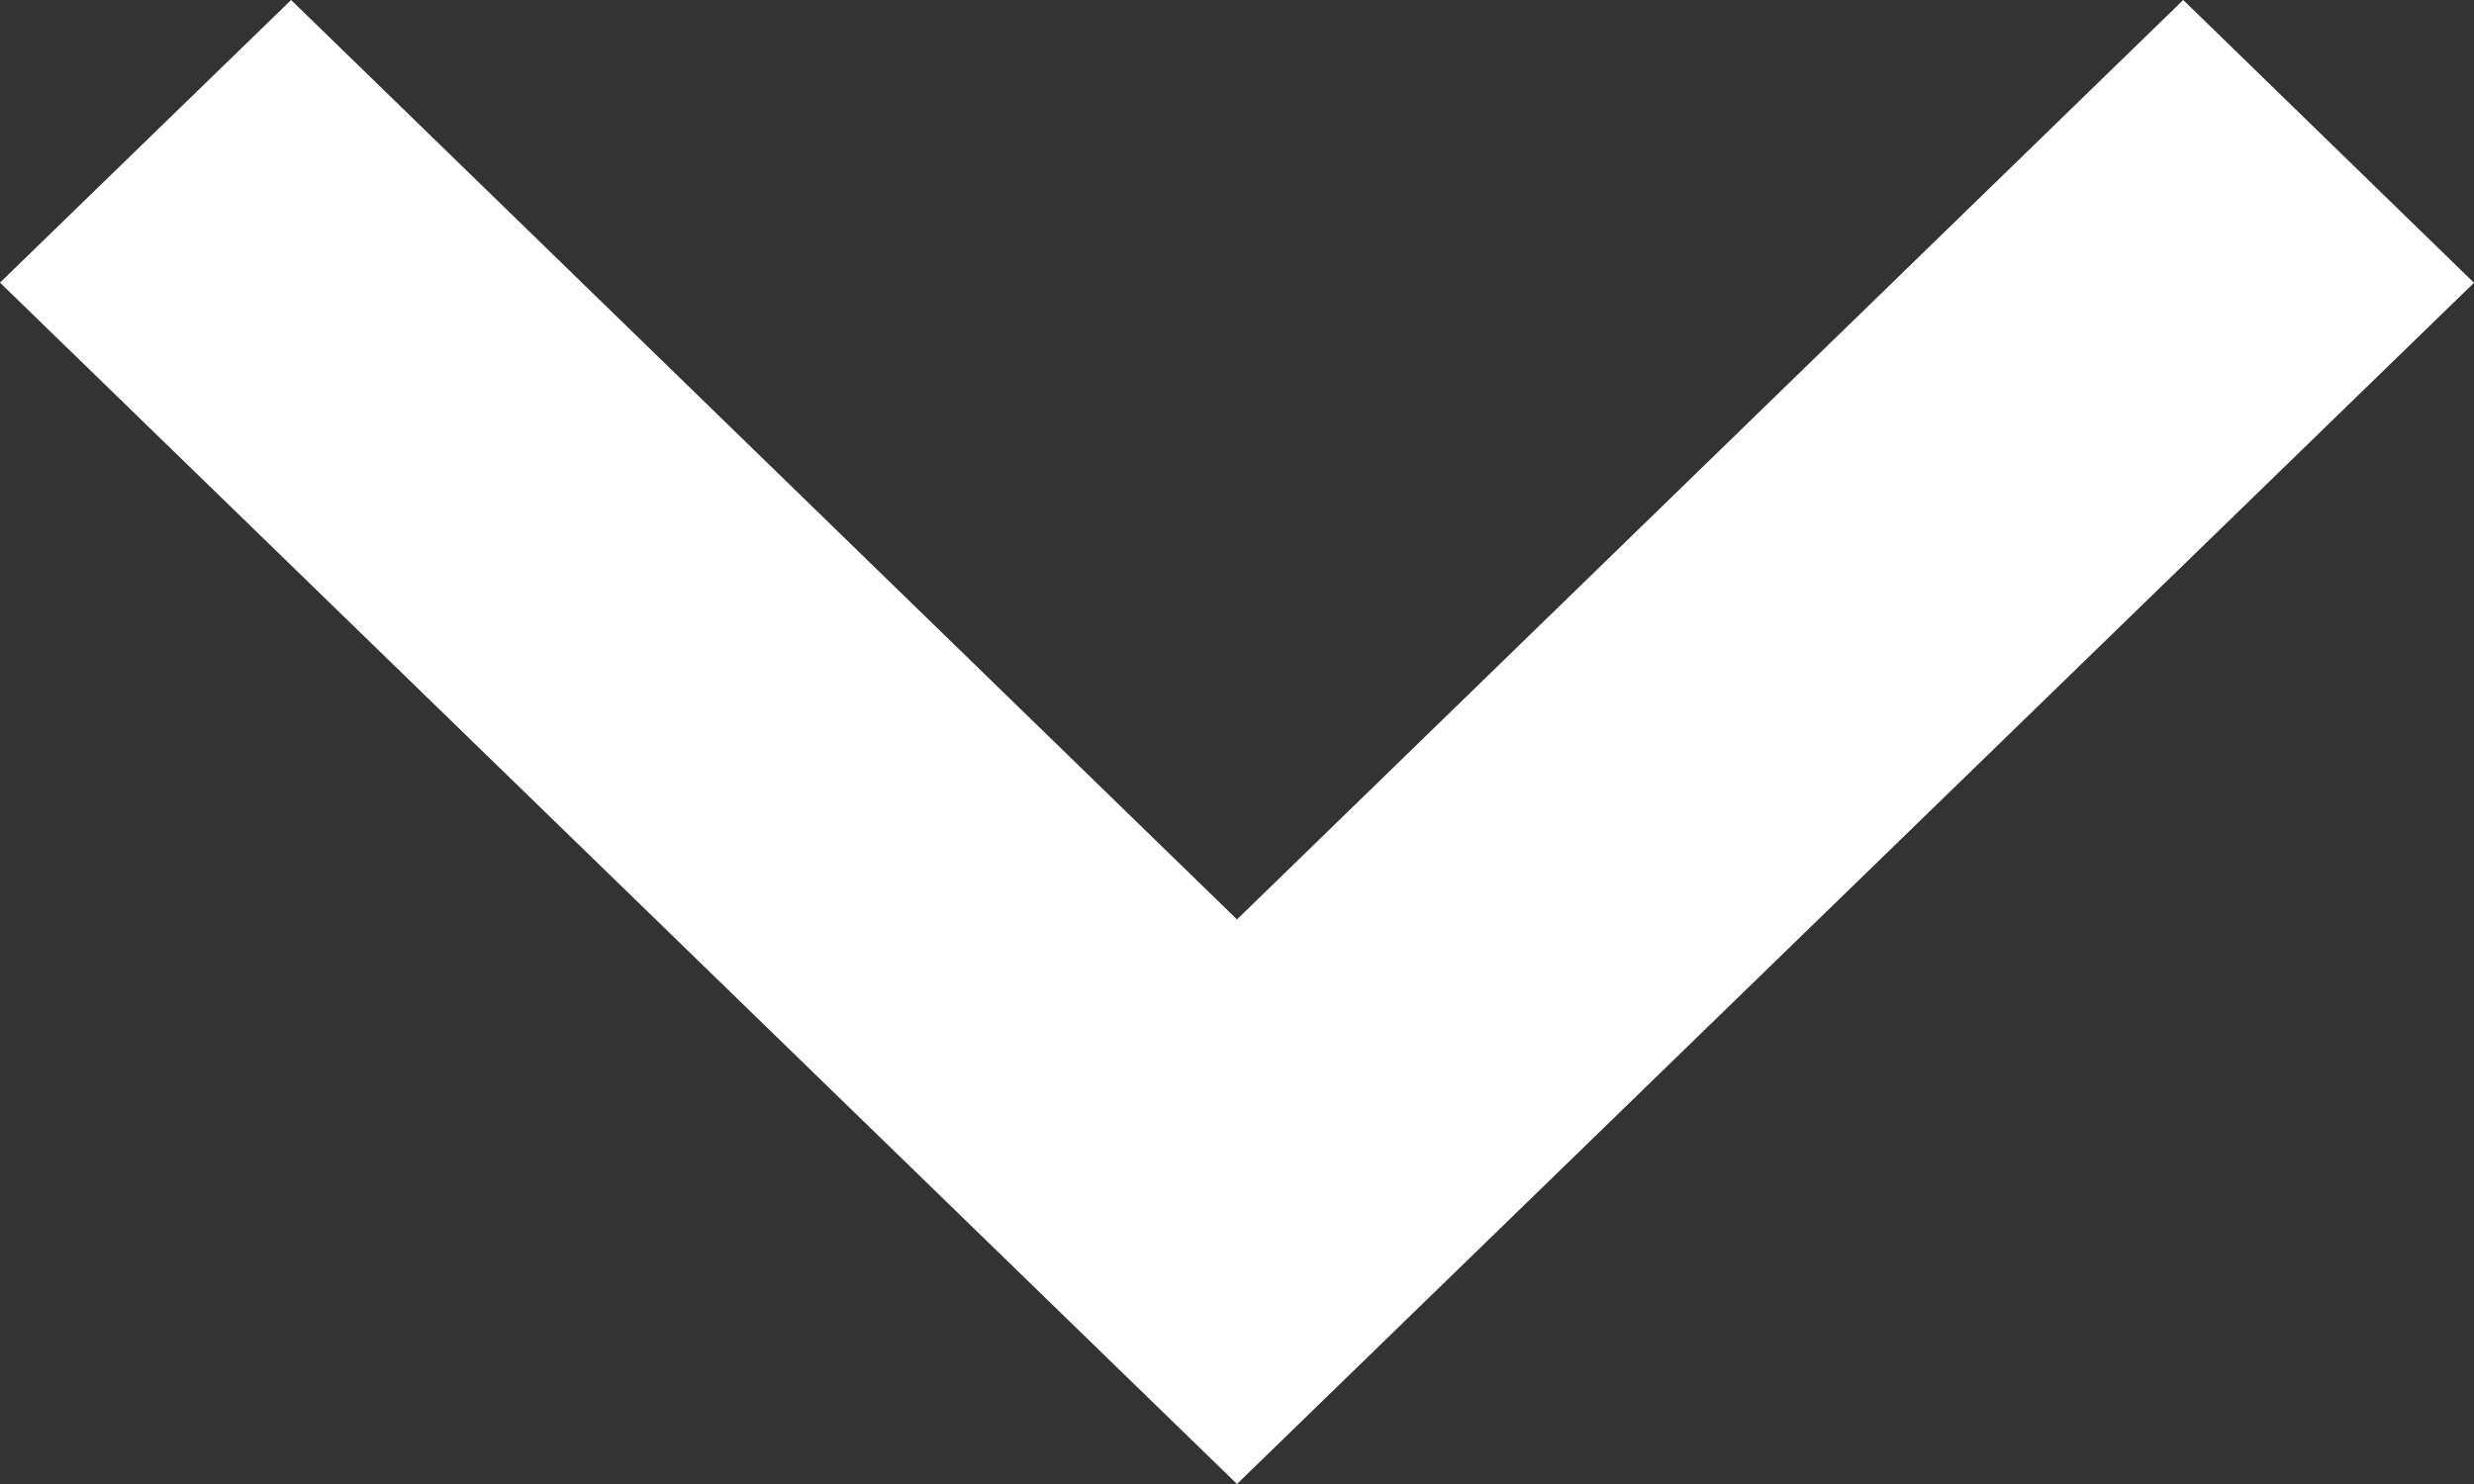 <svg width="15" height="9" fill="none" xmlns="http://www.w3.org/2000/svg"><rect width="100%" height="100%" fill="#333333" stroke="none"/><path d="M7.5 9L15 1.715 13.237 0 7.5 5.576 1.765 0 0 1.714 7.5 9z" fill="#fff"/></svg>